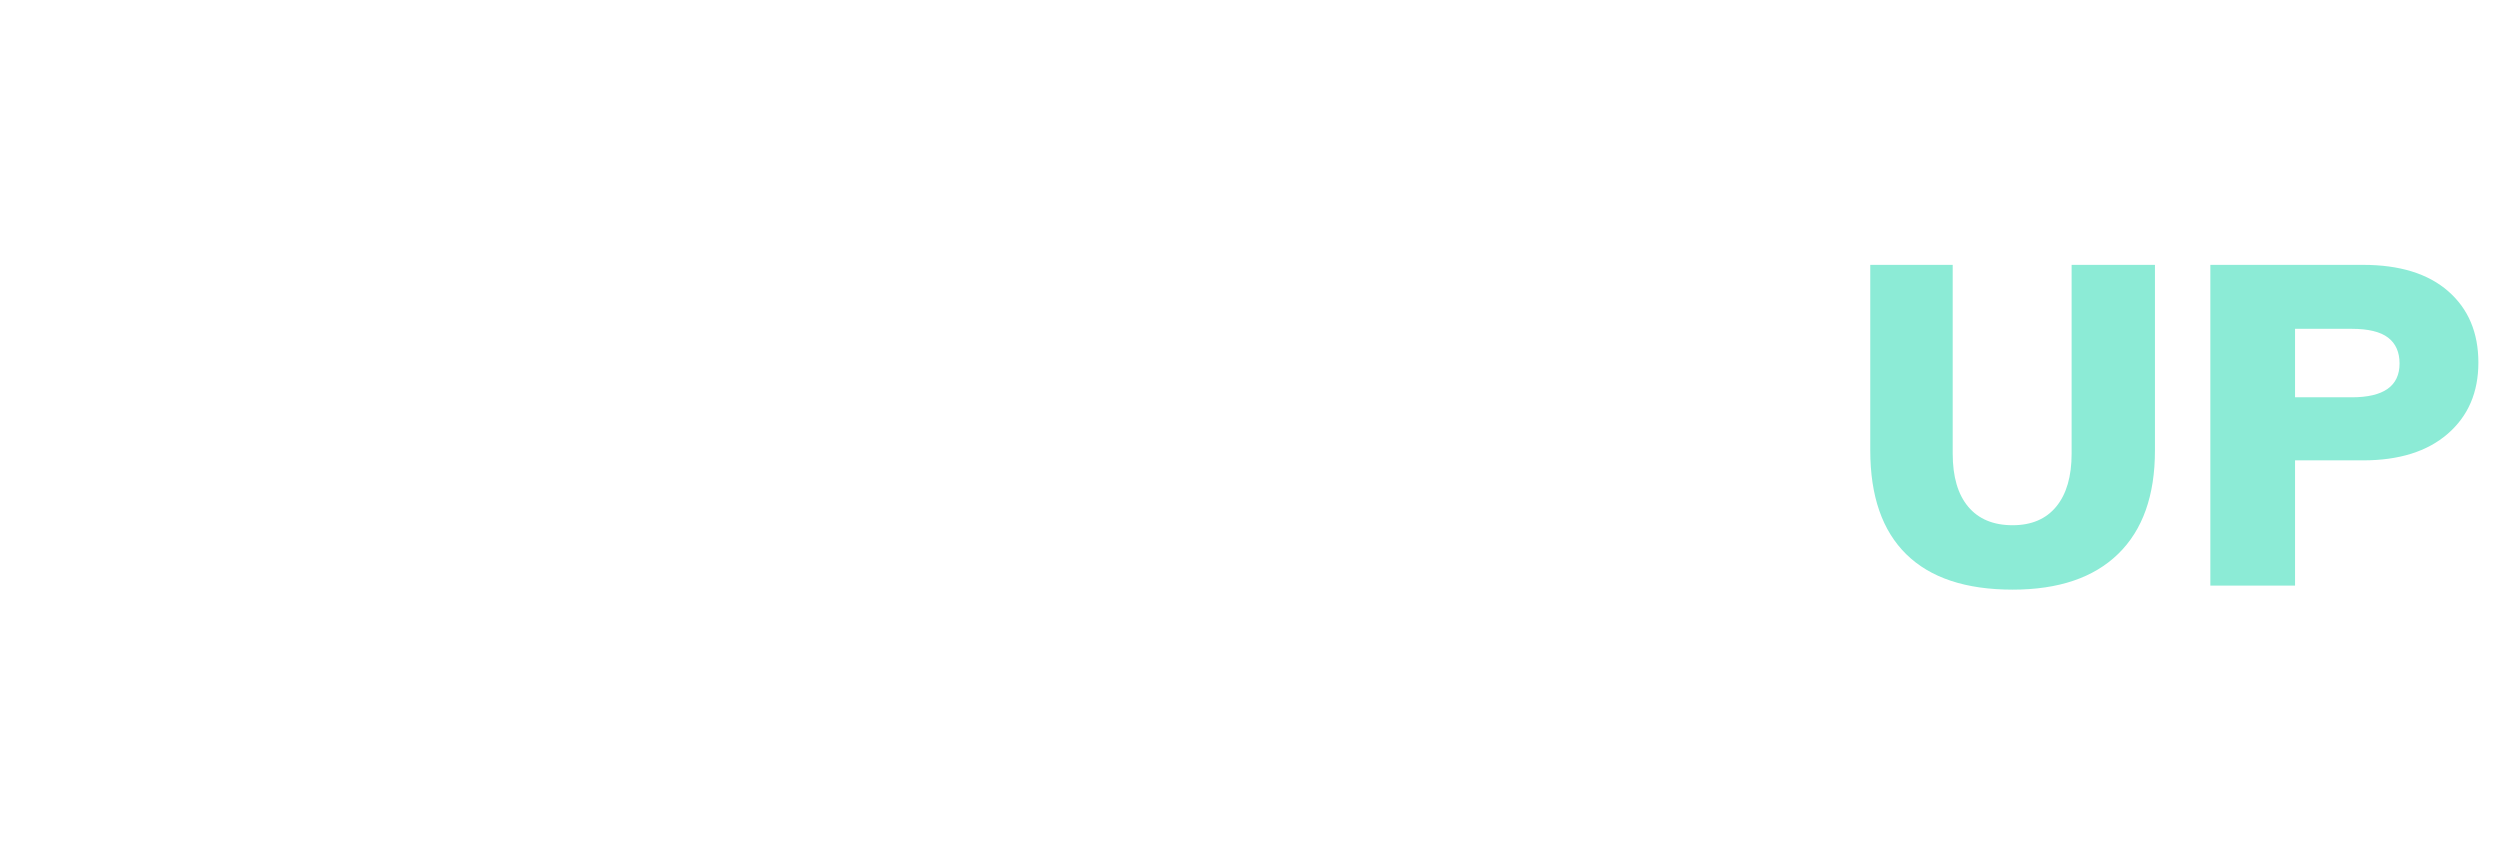 <svg width="111" height="38" xmlns="http://www.w3.org/2000/svg" xmlns:xlink="http://www.w3.org/1999/xlink"><defs><path id="a" d="M0 .484h32.762v41.711H0z"/><path id="c" d="M0 0h1471.589v625H0z"/></defs><g fill="none" fill-rule="evenodd"><path fill="url(#linearGradient-1)" d="M0 29h1456v636H0z" transform="translate(-148 -66)"/><g transform="translate(0 -4.922)"><mask id="b" fill="#fff"><use xlink:href="#a"/></mask><path d="M32.762 5.173V25.09c0 5.994-1.435 10.073-4.267 12.886-2.816 2.797-6.891 4.22-12.11 4.22-5.326 0-9.424-1.407-12.195-4.173C1.411 35.24 0 31.154 0 25.872V12.205l10.706-2.344v16.362c0 2.337.499 4.134 1.488 5.338.968 1.172 2.342 1.734 4.191 1.734 1.811 0 3.147-.57 4.098-1.75.982-1.22 1.474-3.009 1.474-5.322V7.517l10.805-2.344z" fill="url(#linearGradient-4)" mask="url(#b)"/></g><g fill-rule="nonzero"><path d="M25.6 26v-6.44L28.32 26h2.38l2.7-6.52.02 6.52h3.28V11.76h-2.92l-4.24 9.72-4.26-9.72h-2.94V26h3.26zm15.74 0l1.26-2.94h6.32L50.18 26h3.7L47.2 11.76h-2.96L37.58 26h3.76zm6.36-5.76h-3.88l1.94-4.5 1.94 4.5zM58.4 26v-5.54h1.36c.787 0 1.287.267 1.5.8L63.1 26h3.98l-1.68-4.24c-.187-.493-.44-.887-.76-1.18-.32-.293-.68-.48-1.08-.56.933-.293 1.657-.79 2.17-1.49.513-.7.77-1.53.77-2.49 0-1.373-.433-2.43-1.3-3.17-.867-.74-2.16-1.11-3.88-1.11H54.7V26h3.7zm2.32-8.34h-2.36V14.6h2.36c.813 0 1.397.12 1.75.36s.53.633.53 1.18c0 .52-.18.903-.54 1.15-.36.247-.94.37-1.74.37zM72.74 26v-6.46l5.7 6.46h4.46l-6.52-7.48 6.3-6.76h-4.4l-5.54 6.12v-6.12h-3.76V26h3.76z" fill="#FFF"/><path d="M89.36 26.18c2.04 0 3.603-.53 4.69-1.59 1.087-1.06 1.63-2.59 1.63-4.59v-8.24h-3.7v8.38c0 1.013-.227 1.797-.68 2.35-.453.553-1.1.83-1.94.83-.853 0-1.51-.273-1.97-.82-.46-.547-.69-1.333-.69-2.36v-8.38h-3.66V20c0 2.027.533 3.563 1.6 4.61 1.067 1.047 2.64 1.57 4.72 1.57zM101.9 26v-5.56h3.02c1.6 0 2.853-.393 3.76-1.18.907-.787 1.36-1.84 1.36-3.16 0-1.333-.447-2.39-1.34-3.17-.893-.78-2.153-1.17-3.78-1.17h-6.78V26h3.76zm2.52-8.36h-2.52V14.6h2.52c.733 0 1.27.13 1.61.39.34.26.51.643.51 1.15 0 1-.707 1.5-2.12 1.5z" fill="#8CEBD6"/></g><g transform="translate(-135 -26)"><mask id="d" fill="#fff"><use xlink:href="#c"/></mask><g mask="url(#d)" opacity=".12"><ellipse fill="#00BAFF" cx="837.372" cy="413.382" rx="266.855" ry="267.061" transform="translate(-368 -560)"/></g></g></g></svg>